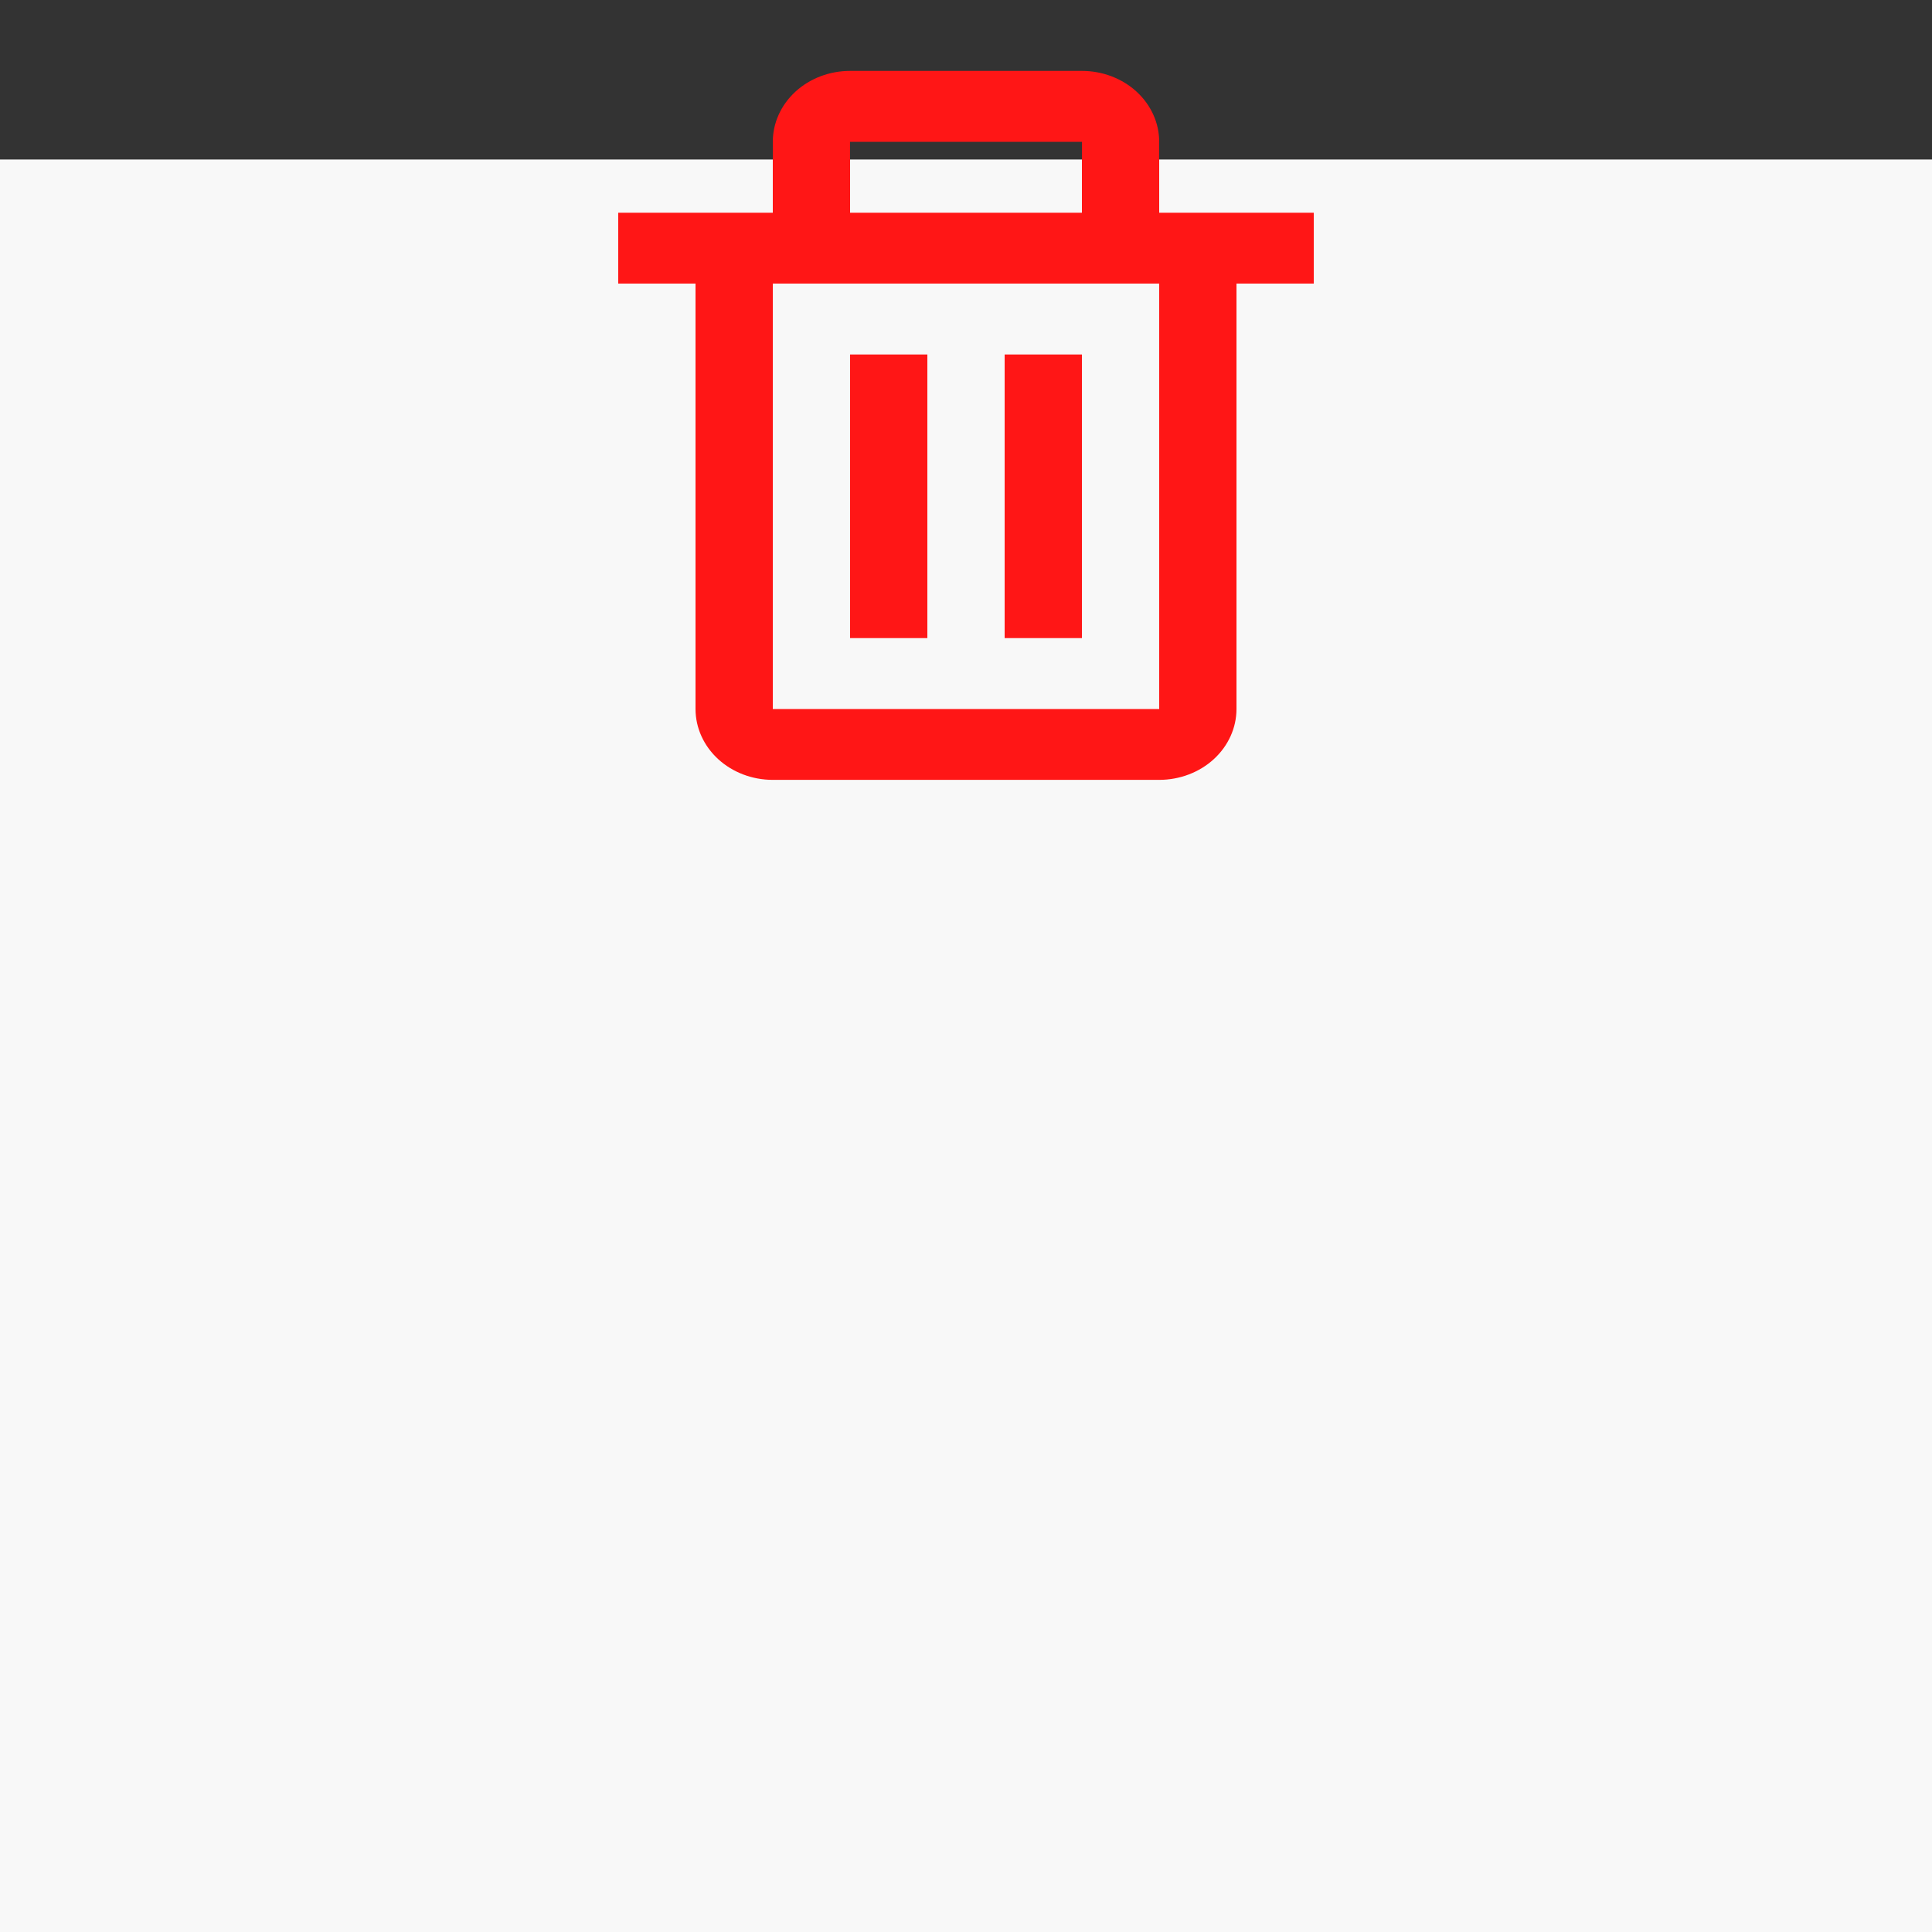 <svg width="50" height="50" viewBox="0 0 50 50" fill="none" xmlns="http://www.w3.org/2000/svg">
<rect x="0" y="0" width="50" height="50" fill="#333333" stroke="none"/>
<rect y="4.128" width="50" height="45.872" fill="#F8F8F8"/>
<path d="M18 18.349C18 18.835 18.211 19.302 18.586 19.646C18.961 19.99 19.47 20.183 20 20.183H30C30.53 20.183 31.039 19.99 31.414 19.646C31.789 19.302 32 18.835 32 18.349V7.339H34V5.505H30V3.67C30 3.183 29.789 2.716 29.414 2.372C29.039 2.028 28.53 1.835 28 1.835H22C21.47 1.835 20.961 2.028 20.586 2.372C20.211 2.716 20 3.183 20 3.67V5.505H16V7.339H18V18.349ZM22 3.67H28V5.505H22V3.67ZM21 7.339H30V18.349H20V7.339H21Z" fill="#FF1616"/>
<path d="M22 9.174H24V16.514H22V9.174ZM26 9.174H28V16.514H26V9.174Z" fill="#FF1616"/>
</svg>
